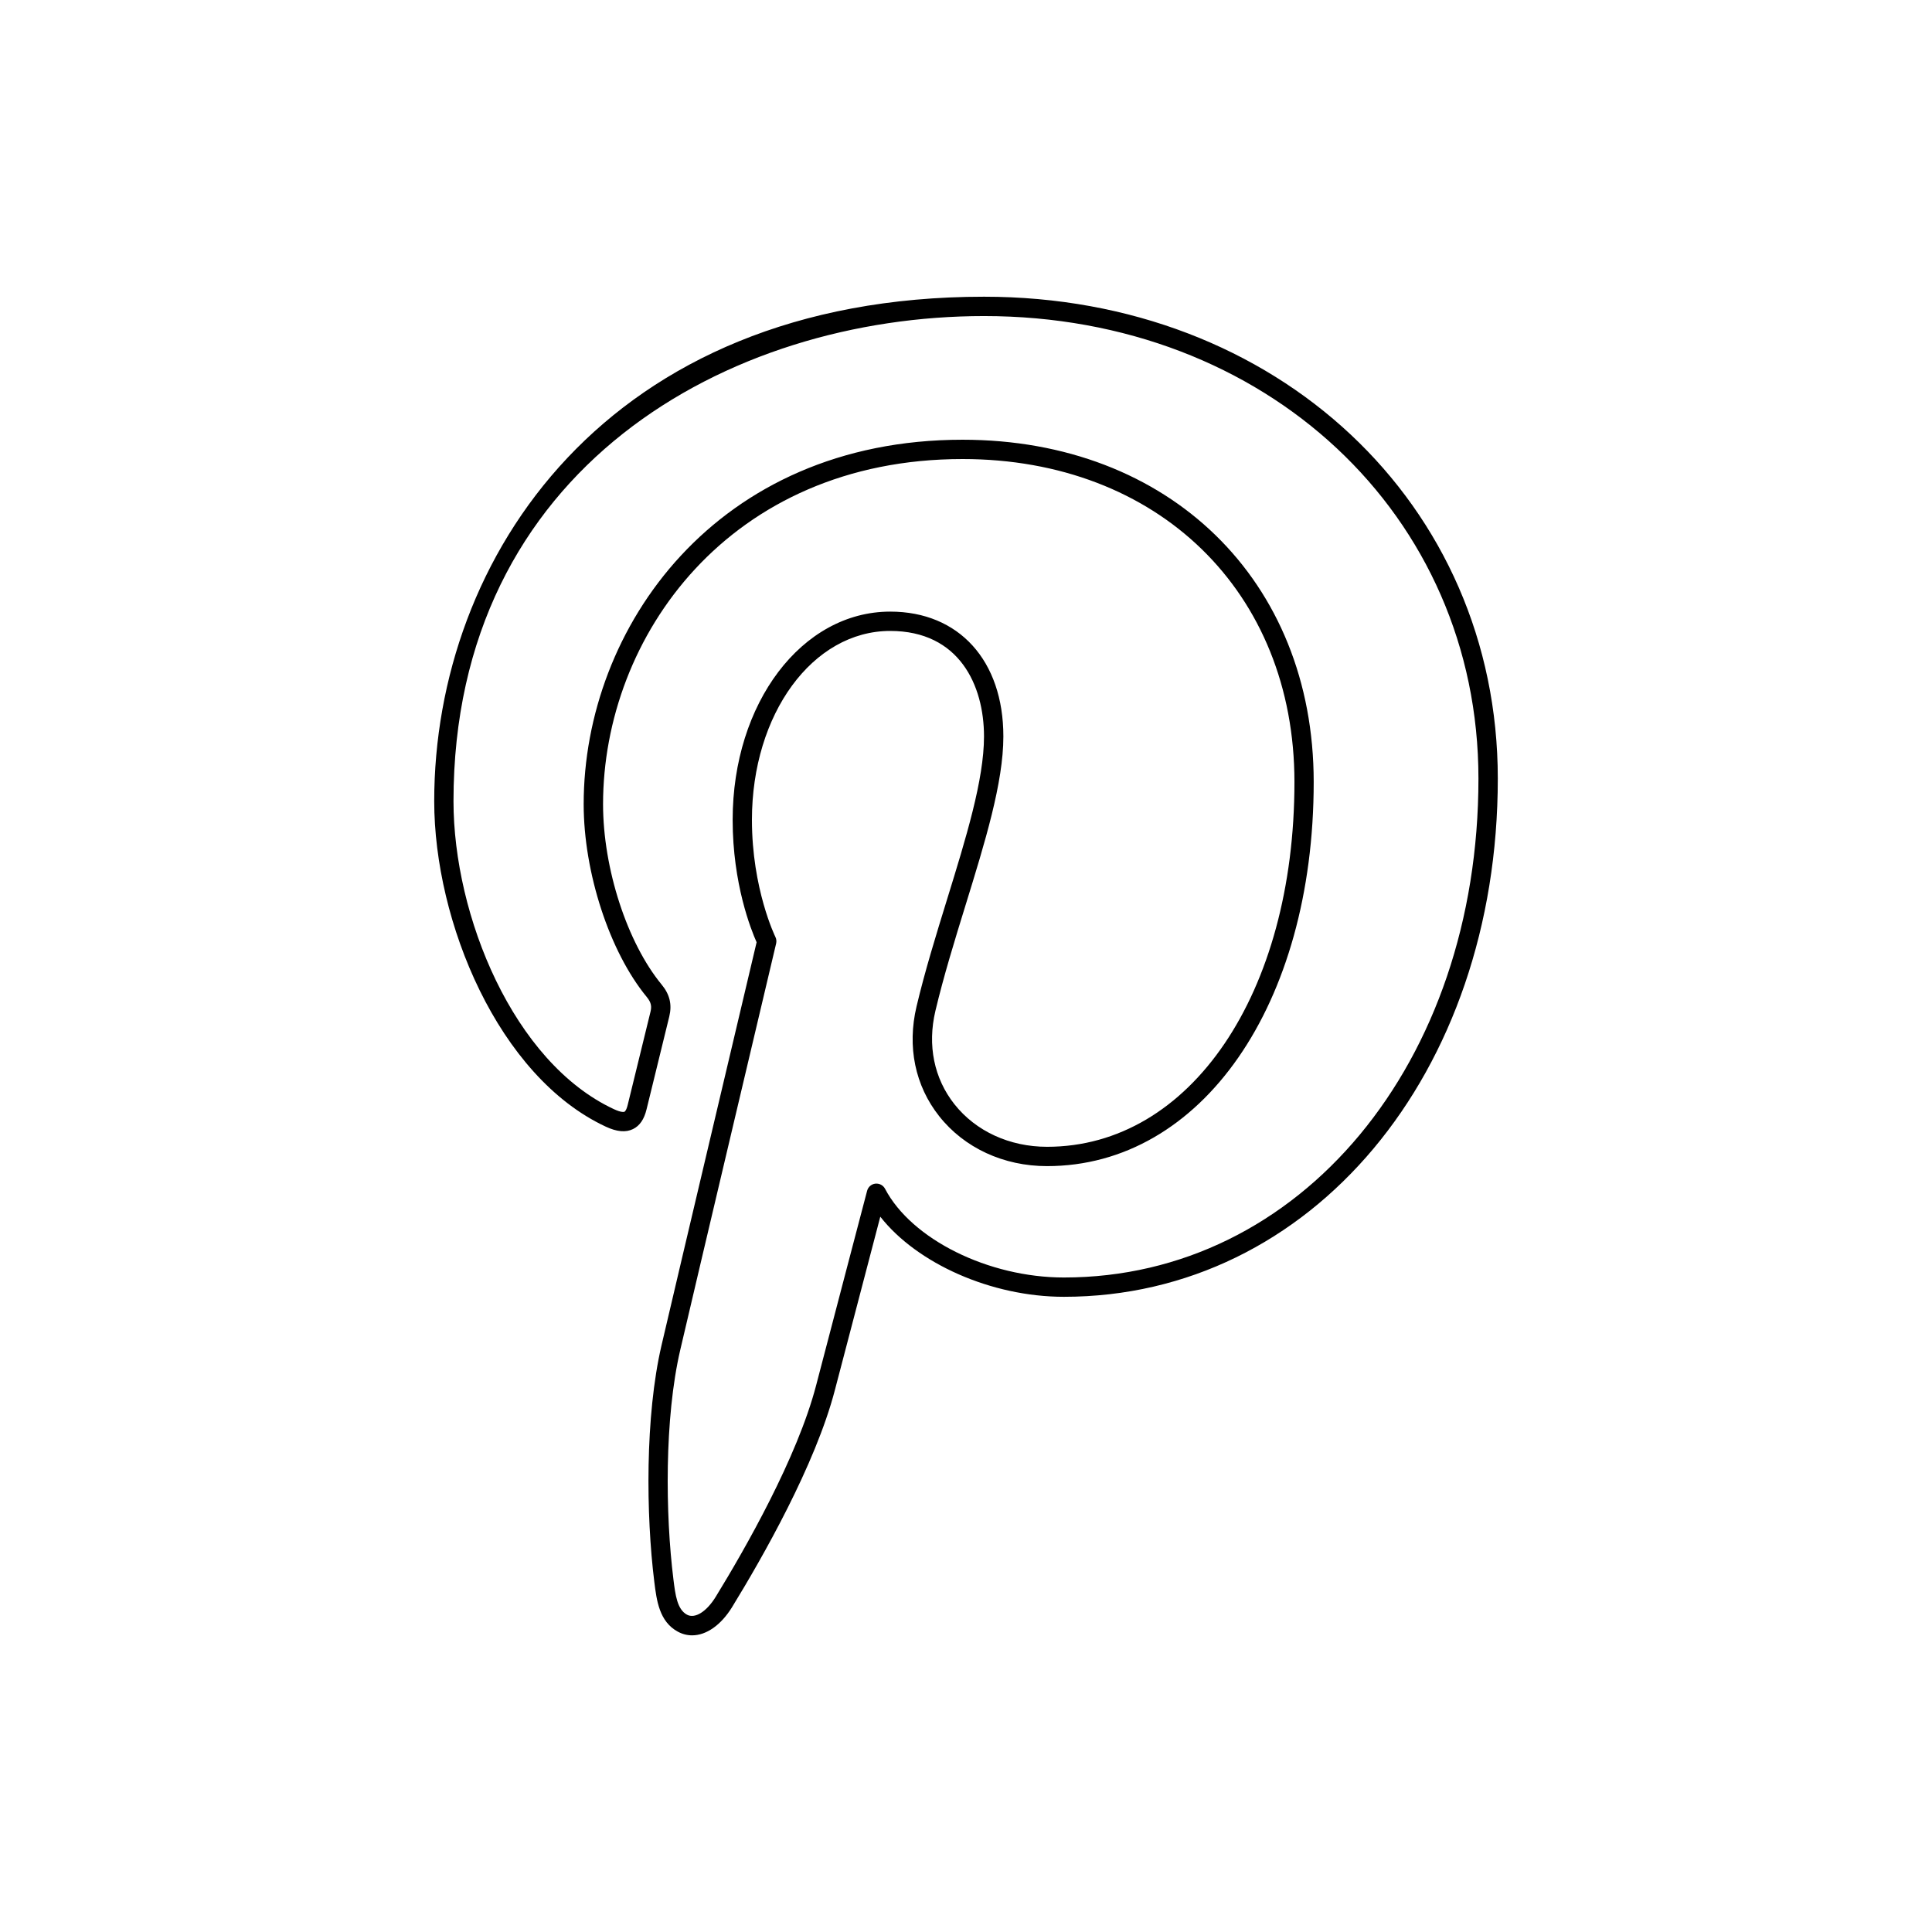 <?xml version="1.0" ?><svg enable-background="new 0 0 100 100" id="Livello_1" version="1.1" viewBox="0 0 100 100" xml:space="preserve" xmlns="http://www.w3.org/2000/svg" xmlns:xlink="http://www.w3.org/1999/xlink"><g><path d="M50.937,15.358c-19.556,0-28.462,13.534-28.462,26.109c0,6.249,3.321,14.26,8.879,16.848   c0.573,0.268,1.032,0.308,1.406,0.128c0.351-0.17,0.582-0.507,0.707-1.03c0.059-0.248,0.221-0.904,0.412-1.681   c0.261-1.062,0.578-2.347,0.763-3.119c0.149-0.618,0.024-1.142-0.393-1.648c-1.787-2.167-3.035-6.008-3.035-9.34   c0-8.66,6.522-17.865,18.609-17.865c10.114,0,17.177,6.875,17.177,16.718c0,10.939-5.385,18.88-12.804,18.88   c-1.939,0-3.688-0.804-4.796-2.205c-1.055-1.335-1.405-3.049-0.984-4.828c0.428-1.803,1.005-3.671,1.562-5.478   c1.006-3.258,1.956-6.335,1.956-8.729c0-3.925-2.298-6.461-5.855-6.461c-4.574,0-8.157,4.734-8.157,10.777   c0,3.316,0.953,5.695,1.24,6.337c-0.43,1.818-4.199,17.756-4.923,20.868c-0.854,3.67-0.802,8.789-0.372,12.239   c0.12,0.963,0.256,2.055,1.216,2.576c0.238,0.129,0.488,0.191,0.741,0.191c0.73,0,1.489-0.52,2.072-1.466c0-0.001,0-0.001,0-0.001   c1.554-2.532,4.311-7.357,5.318-11.23c0.397-1.529,1.753-6.697,2.35-8.972c1.899,2.421,5.744,4.146,9.502,4.146   c12.804,0,22.46-11.531,22.46-26.823C77.526,26.081,66.095,15.358,50.937,15.358z M55.066,66.123c-3.905,0-7.884-1.975-9.257-4.593   c-0.096-0.183-0.294-0.286-0.5-0.265c-0.205,0.023-0.375,0.171-0.427,0.37c0,0-2.123,8.082-2.637,10.062   c-0.975,3.747-3.678,8.475-5.203,10.959c-0.477,0.773-1.074,1.14-1.484,0.92c-0.508-0.276-0.602-1.026-0.701-1.825   c-0.419-3.358-0.473-8.335,0.354-11.885c0.768-3.302,4.962-21.033,4.962-21.033c0.026-0.113,0.013-0.233-0.039-0.338   c-0.012-0.024-1.214-2.487-1.214-6.061c0-5.482,3.144-9.777,7.157-9.777c3.58,0,4.855,2.821,4.855,5.461   c0,2.243-0.929,5.25-1.912,8.434c-0.562,1.822-1.145,3.706-1.58,5.542c-0.493,2.083-0.077,4.1,1.172,5.679   c1.299,1.643,3.333,2.585,5.581,2.585c7.999,0,13.804-8.36,13.804-19.88c0-10.432-7.475-17.718-18.177-17.718   c-12.736,0-19.609,9.72-19.609,18.865c0,3.544,1.342,7.646,3.264,9.977c0.247,0.3,0.258,0.505,0.192,0.778   c-0.185,0.771-0.5,2.054-0.762,3.114c-0.191,0.778-0.354,1.438-0.413,1.687c-0.073,0.308-0.16,0.357-0.169,0.362   c-0.013,0.006-0.14,0.057-0.549-0.134c-5.196-2.42-8.301-10.005-8.301-15.941c0-17.252,14.236-25.109,27.462-25.109   c14.588,0,25.589,10.293,25.589,23.941C76.526,55.021,67.3,66.123,55.066,66.123z"/></g></svg>